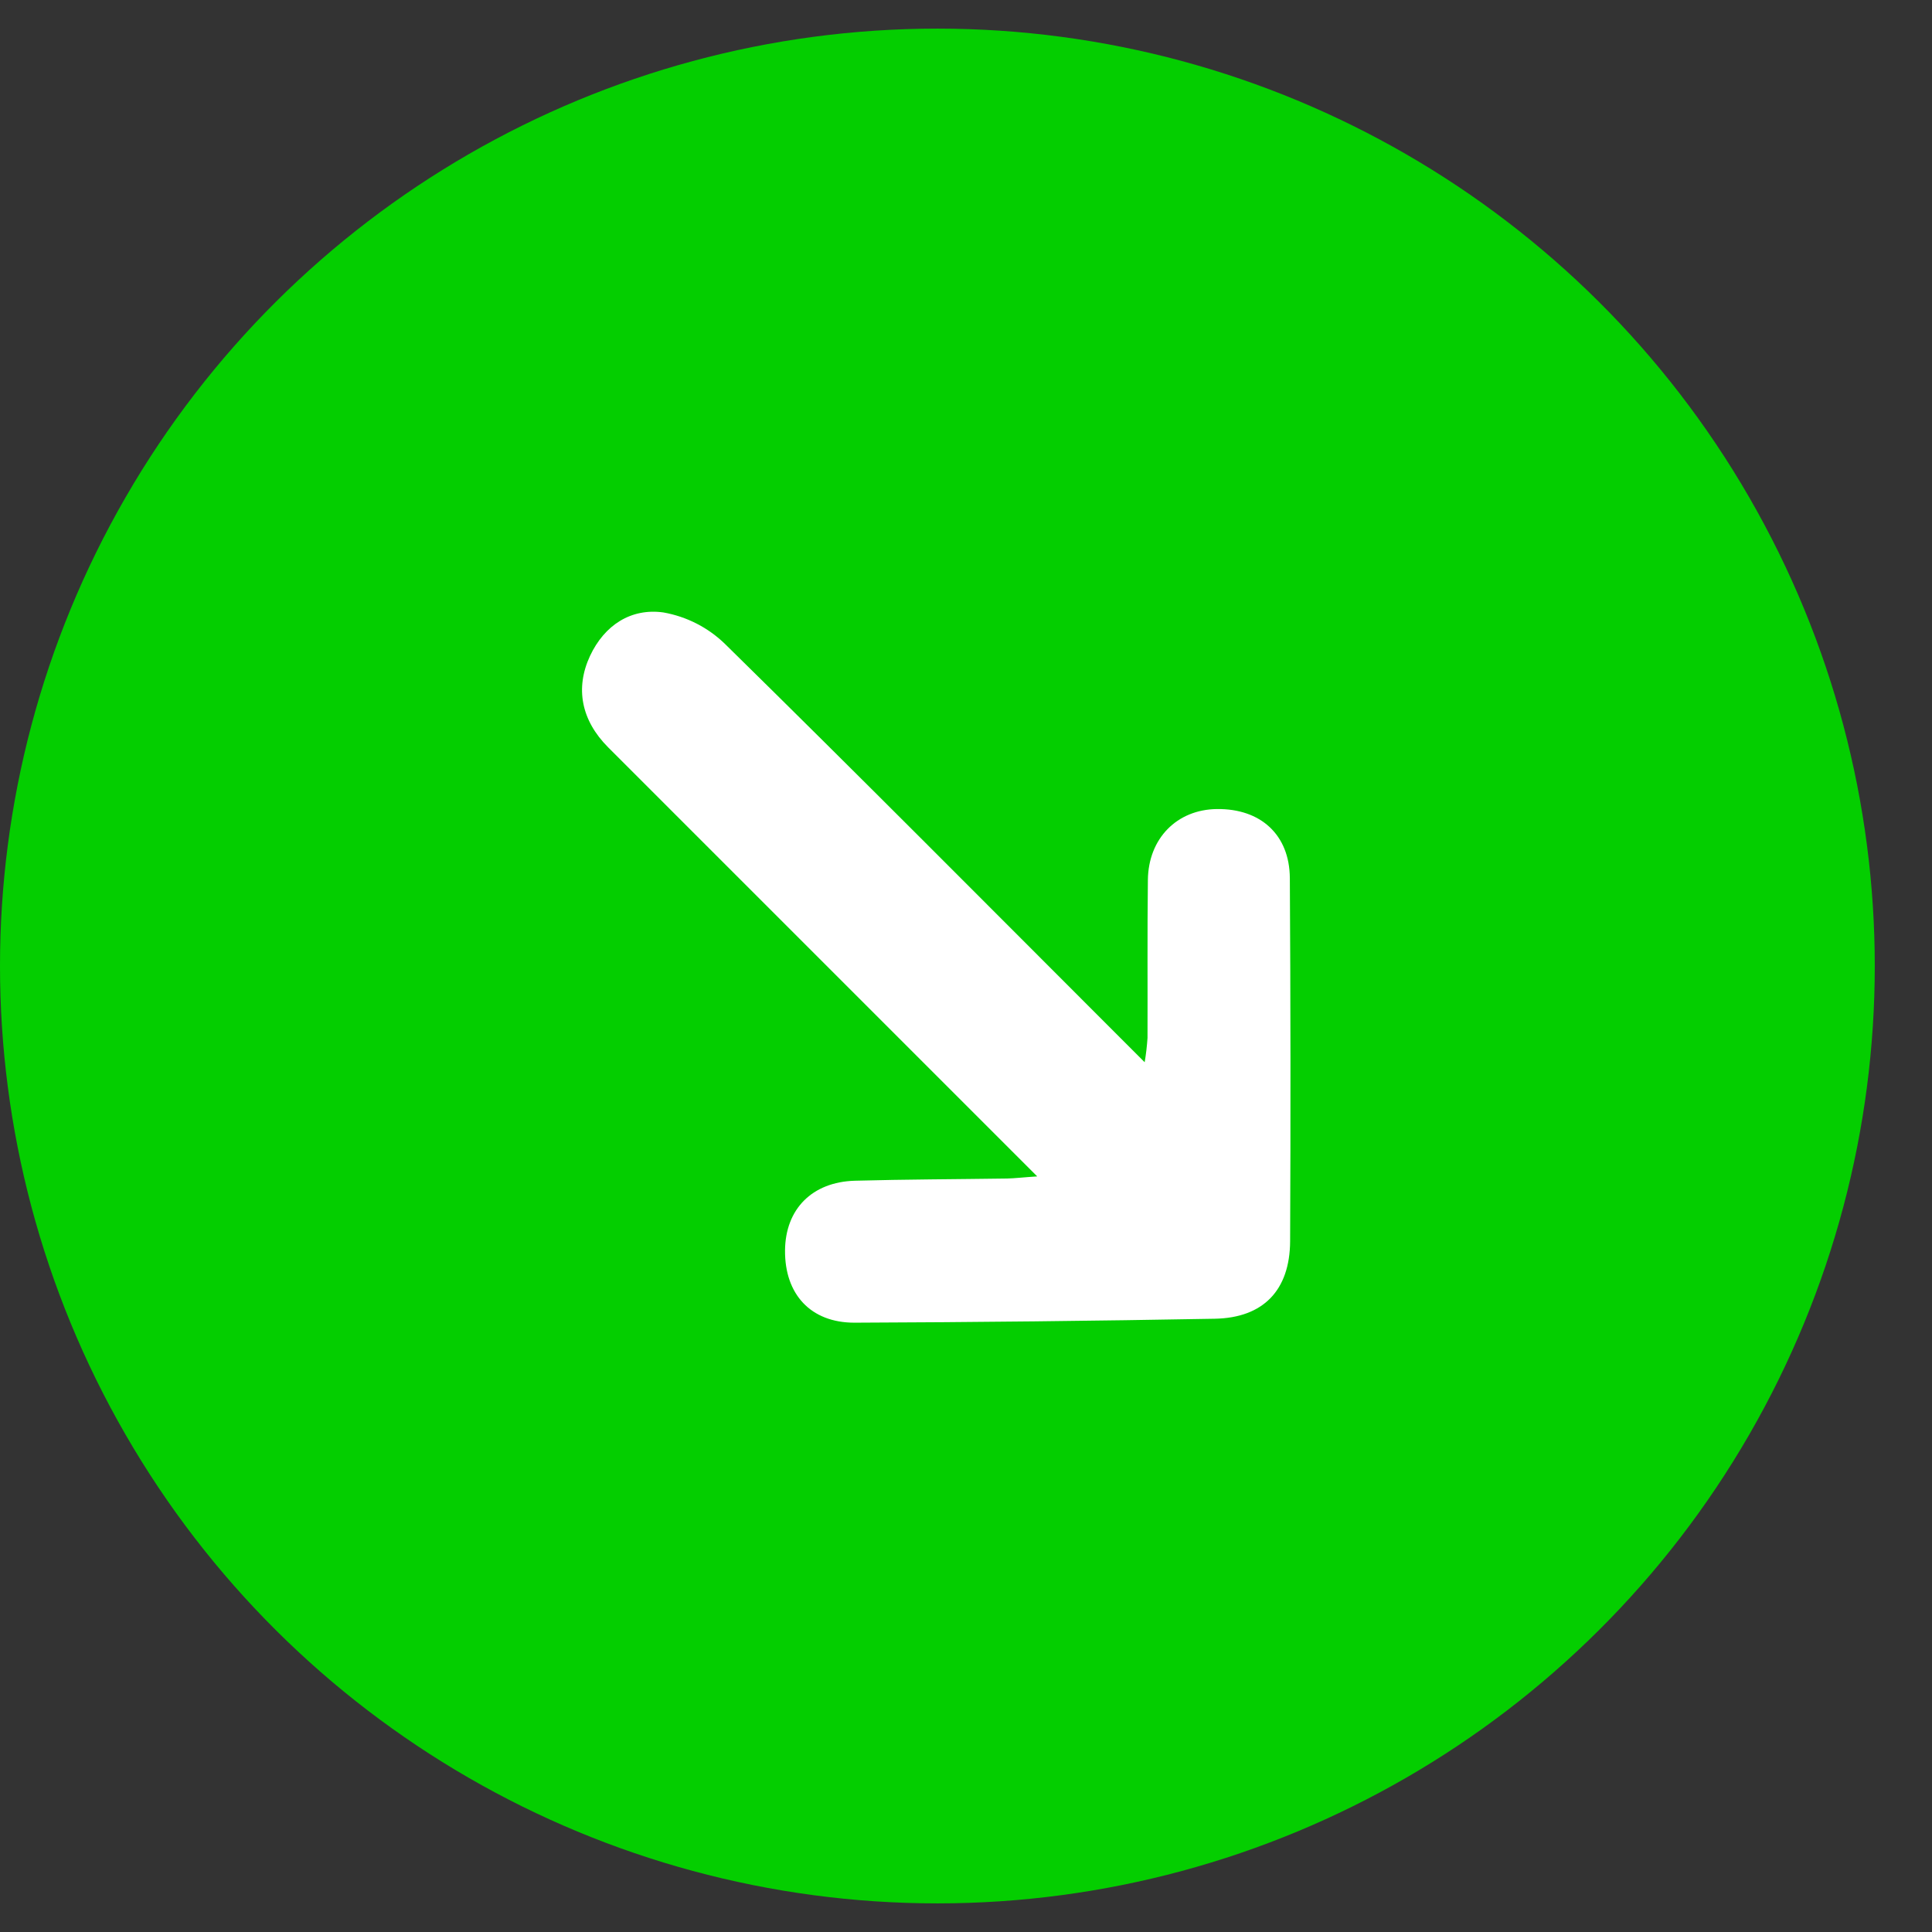 <svg width="21" height="21" viewBox="0 0 21 21" fill="none" xmlns="http://www.w3.org/2000/svg">
<rect x="0" y="0" width="21" height="21" fill="#333333" stroke="none"/>
<circle cx="10.189" cy="10.5" r="10.189" transform="rotate(90 10.189 10.5)" fill="#04CE00"/>
<path d="M11.274 12.787L11.001 12.514C9.538 11.051 8.075 9.588 6.612 8.125C6.316 7.829 6.251 7.479 6.413 7.13C6.571 6.793 6.86 6.608 7.211 6.657C7.464 6.702 7.697 6.821 7.881 7C9.322 8.415 10.744 9.848 12.171 11.275L12.442 11.546C12.457 11.459 12.467 11.371 12.473 11.282C12.475 10.71 12.47 10.137 12.477 9.565C12.482 9.112 12.794 8.799 13.227 8.794C13.7 8.788 14.017 9.071 14.02 9.545C14.028 10.862 14.029 12.177 14.023 13.492C14.02 14.024 13.732 14.324 13.206 14.334C11.901 14.358 10.595 14.372 9.289 14.377C8.811 14.378 8.529 14.067 8.533 13.591C8.537 13.143 8.826 12.848 9.291 12.834C9.843 12.819 10.395 12.818 10.947 12.81C11.034 12.808 11.12 12.797 11.274 12.787Z" fill="white"/>
</svg>
